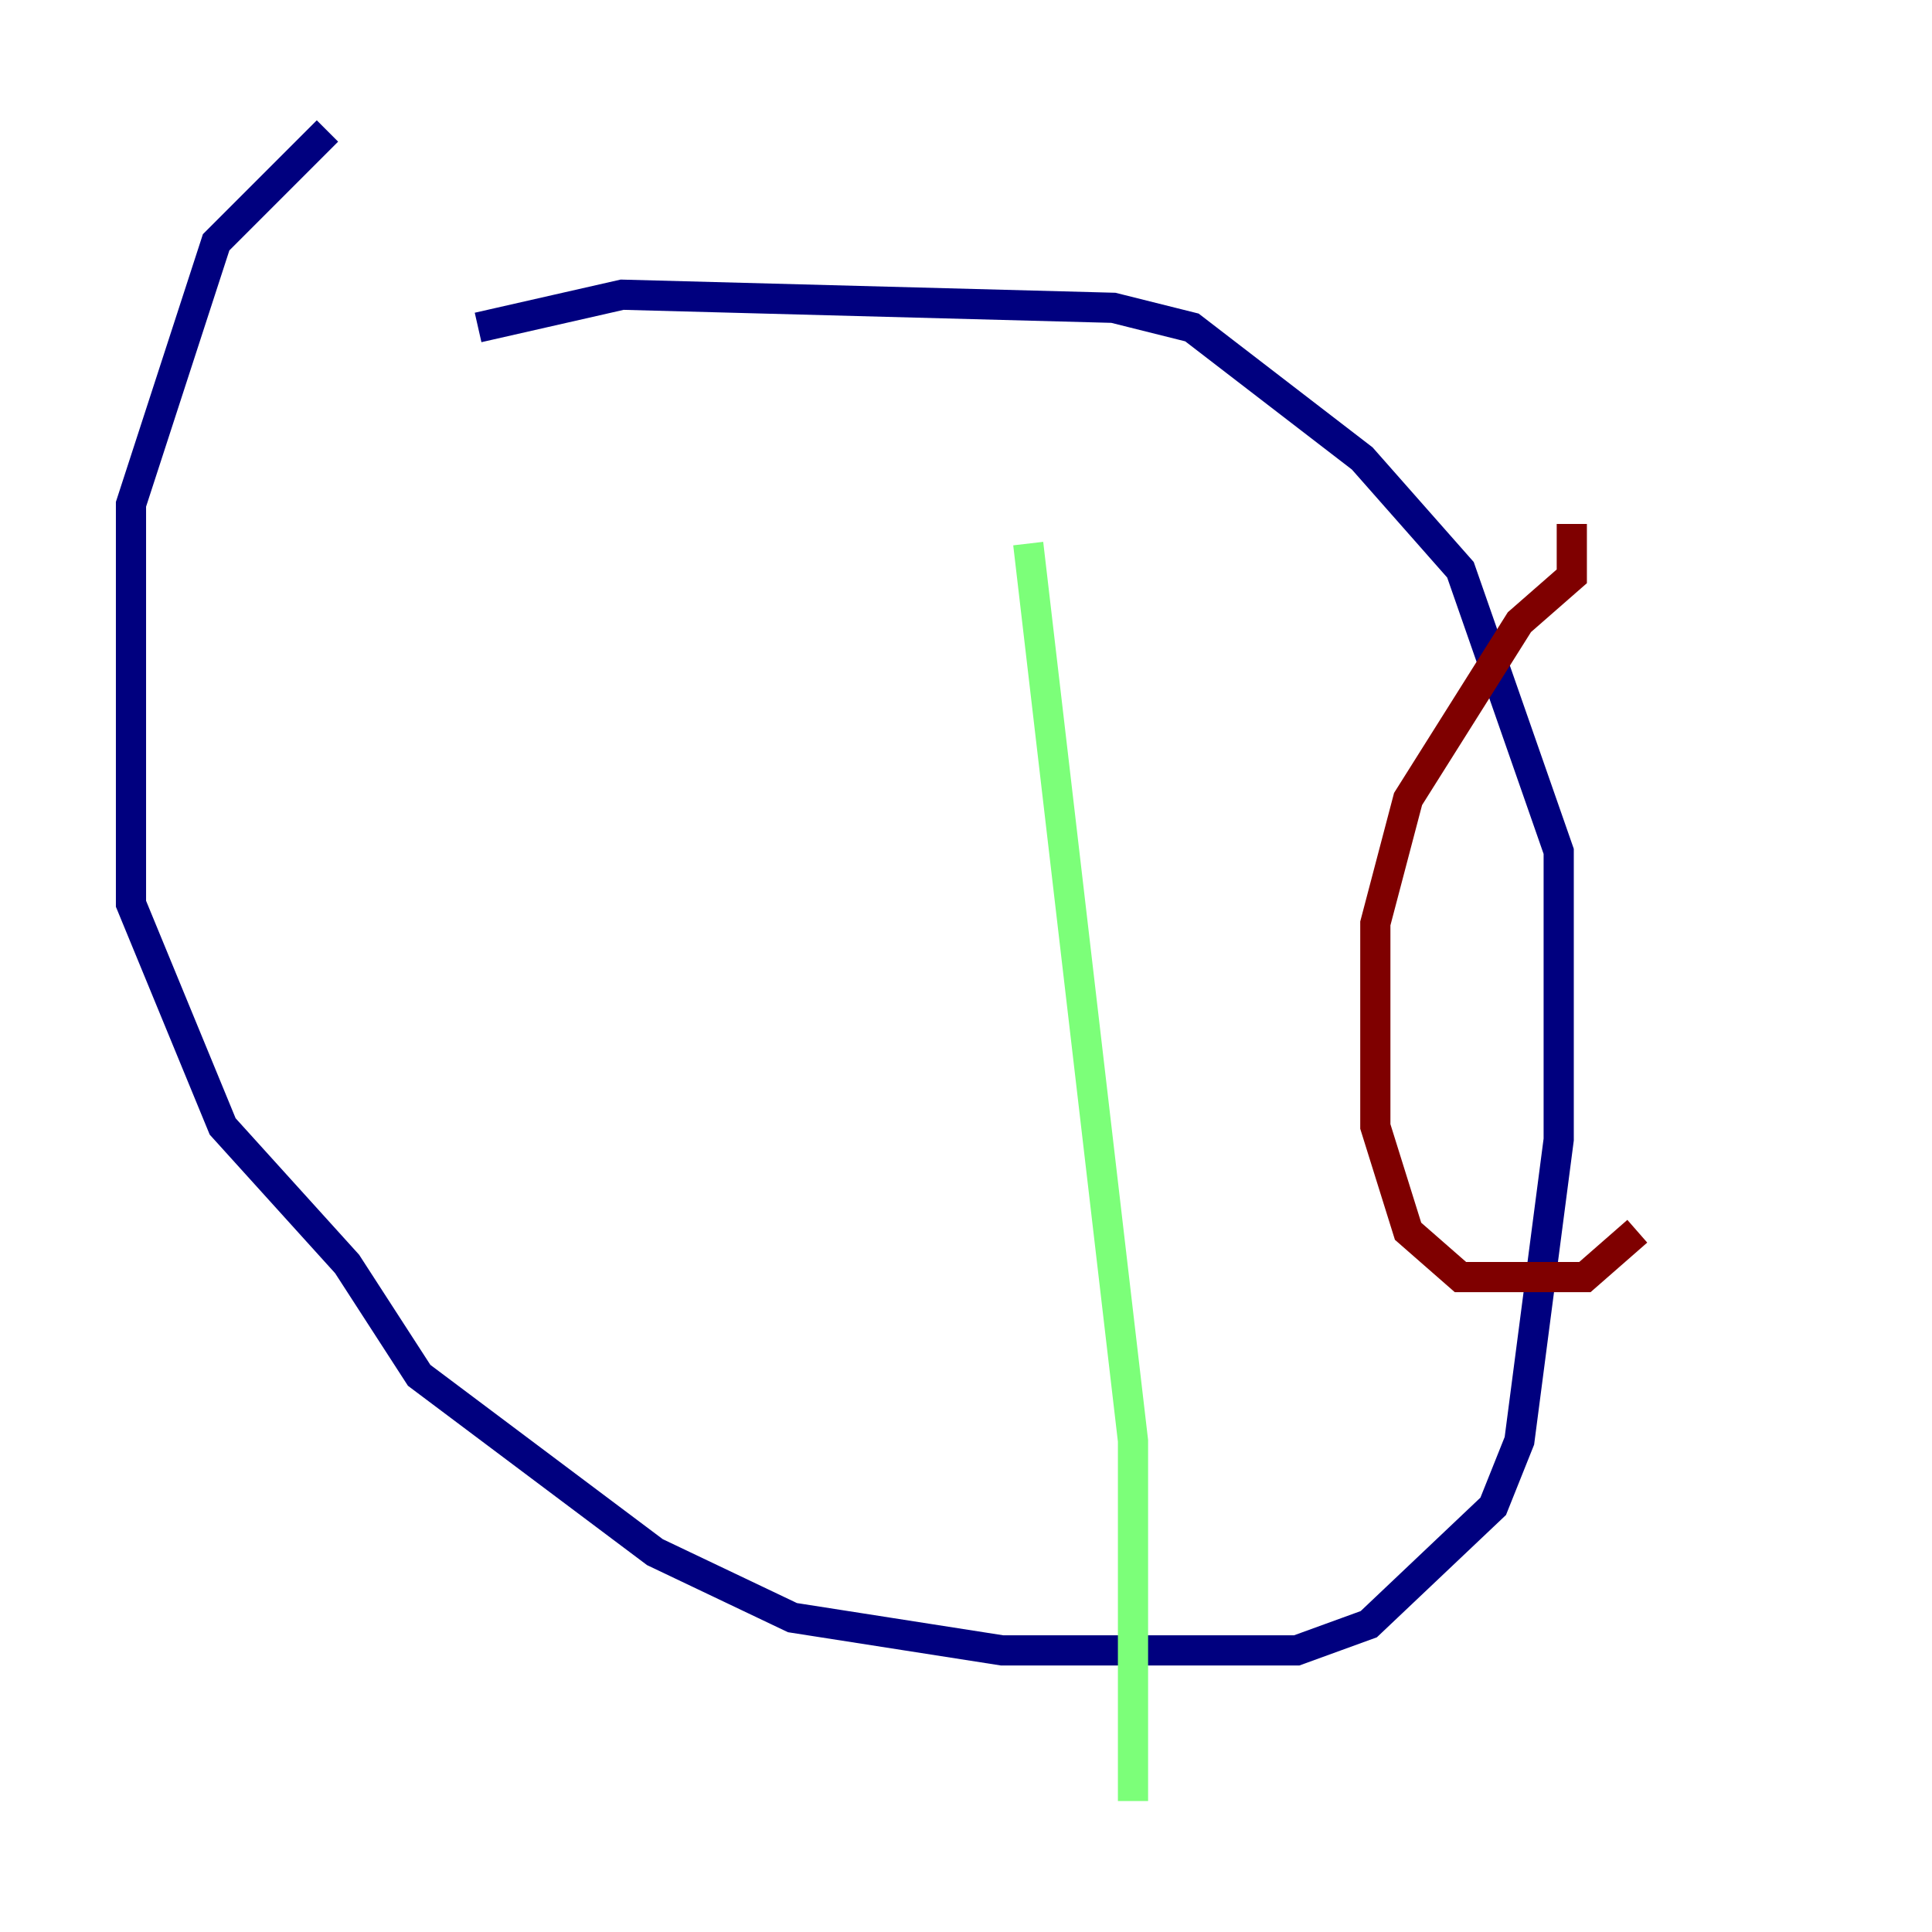 <?xml version="1.0" encoding="utf-8" ?>
<svg baseProfile="tiny" height="128" version="1.2" viewBox="0,0,128,128" width="128" xmlns="http://www.w3.org/2000/svg" xmlns:ev="http://www.w3.org/2001/xml-events" xmlns:xlink="http://www.w3.org/1999/xlink"><defs /><polyline fill="none" points="21.695,8.678 14.319,16.054 8.678,33.41 8.678,59.878 14.752,74.63 22.997,83.742 27.77,91.119 43.39,102.834 52.502,107.173 66.386,109.342 85.912,109.342 90.685,107.607 98.929,99.797 100.664,95.458 103.268,75.498 103.268,56.407 96.759,37.749 90.251,30.373 78.969,21.695 73.763,20.393 41.22,19.525 31.675,21.695" stroke="#00007f" stroke-width="2" /><polyline fill="none" points="75.064,119.322 75.064,95.458 68.122,36.014" stroke="#7cff79" stroke-width="2" /><polyline fill="none" points="104.136,34.712 104.136,38.183 100.664,41.22 93.288,52.936 91.119,61.18 91.119,74.63 93.288,81.573 96.759,84.61 105.003,84.61 108.475,81.573" stroke="#7f0000" stroke-width="2" /></svg>